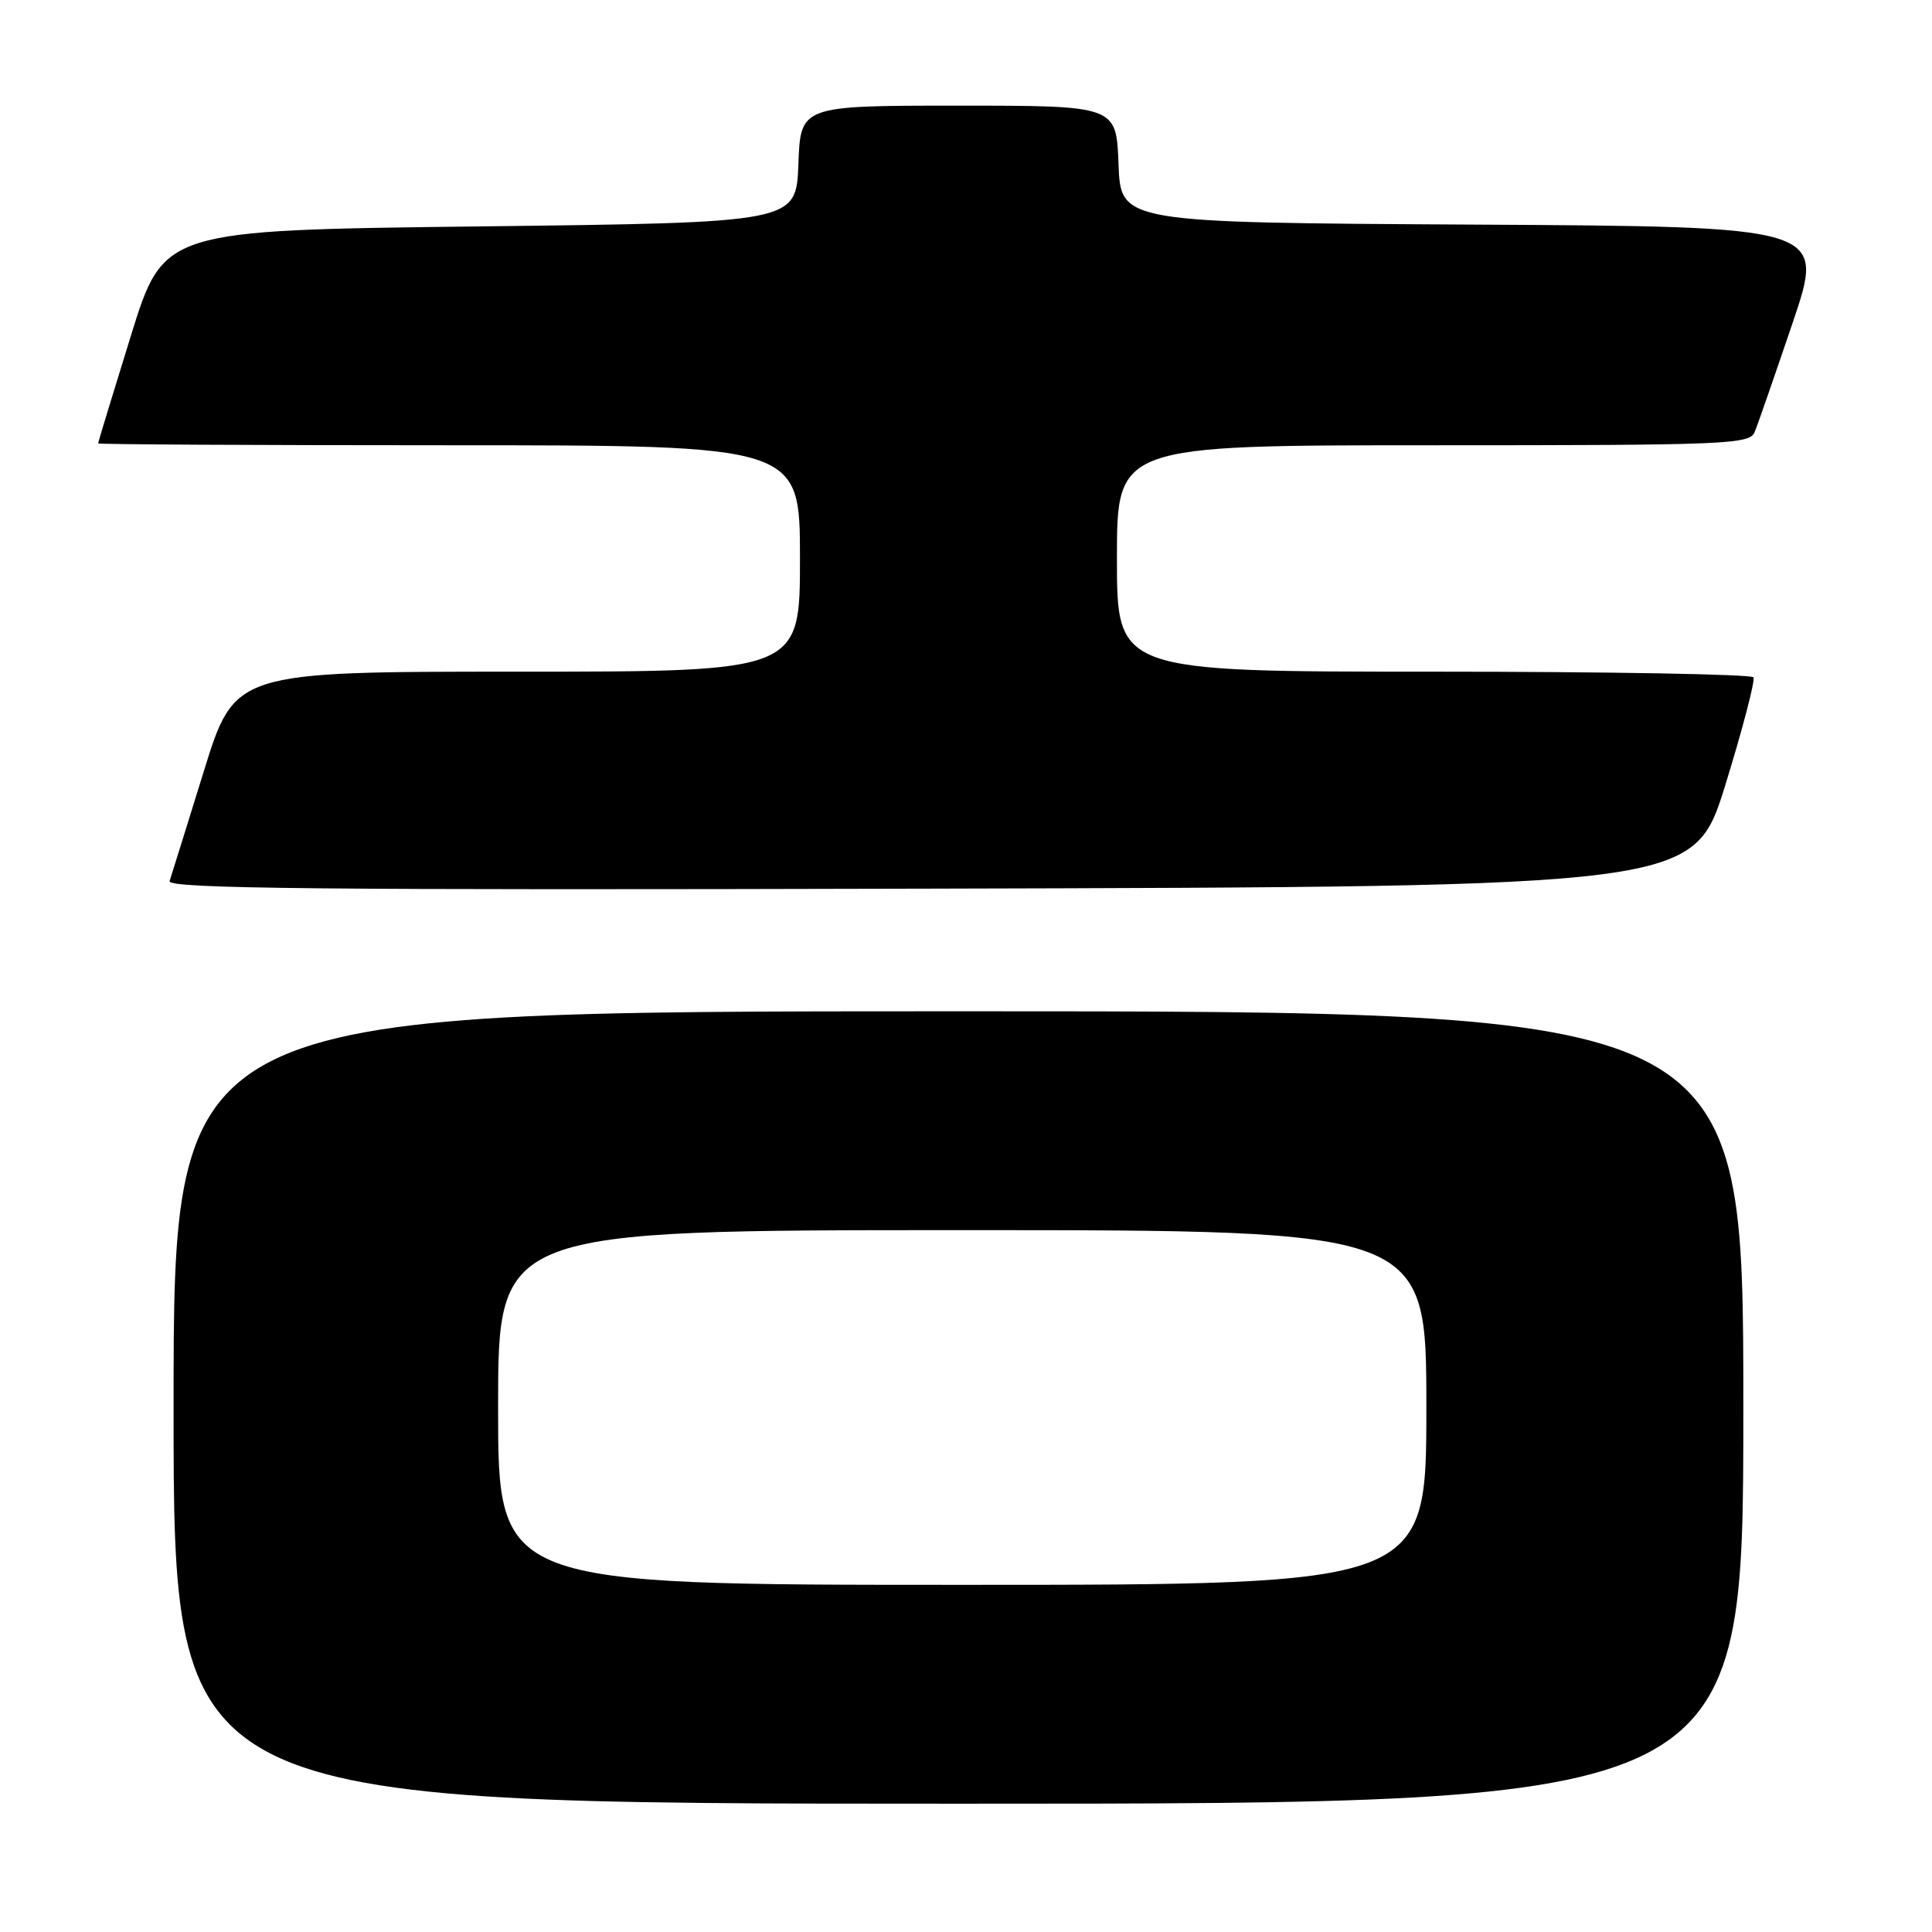 <?xml version="1.0" encoding="UTF-8" standalone="no"?>
<!DOCTYPE svg PUBLIC "-//W3C//DTD SVG 1.1//EN" "http://www.w3.org/Graphics/SVG/1.1/DTD/svg11.dtd" >
<svg xmlns="http://www.w3.org/2000/svg" xmlns:xlink="http://www.w3.org/1999/xlink" version="1.1" viewBox="0 0 256 256">
 <g >
 <path fill="currentColor"
d=" M 231.00 186.50 C 231.00 134.00 231.00 134.00 127.00 134.00 C 23.00 134.00 23.00 134.00 23.00 186.50 C 23.00 239.00 23.00 239.00 127.00 239.00 C 231.00 239.00 231.00 239.00 231.00 186.50 Z  M 228.62 104.00 C 230.91 96.58 232.59 90.16 232.34 89.75 C 232.09 89.34 213.01 89.00 189.94 89.00 C 148.00 89.00 148.00 89.00 148.00 74.00 C 148.00 59.00 148.00 59.00 189.89 59.00 C 228.85 59.00 231.84 58.88 232.50 57.25 C 232.90 56.29 235.16 49.77 237.54 42.76 C 241.85 30.02 241.85 30.02 195.18 29.76 C 148.50 29.50 148.50 29.50 148.21 21.75 C 147.92 14.00 147.92 14.00 127.00 14.00 C 106.08 14.00 106.08 14.00 105.79 21.75 C 105.50 29.50 105.50 29.50 63.59 30.00 C 21.68 30.50 21.68 30.50 17.34 44.50 C 14.95 52.20 13.00 58.61 13.00 58.75 C 13.00 58.89 33.92 59.00 59.50 59.00 C 106.00 59.00 106.00 59.00 106.00 74.00 C 106.00 89.00 106.00 89.00 68.54 89.00 C 31.09 89.00 31.09 89.00 26.99 102.25 C 24.73 109.54 22.70 116.06 22.47 116.75 C 22.14 117.76 42.45 117.96 123.25 117.75 C 224.44 117.50 224.44 117.50 228.62 104.00 Z  M 66.00 186.50 C 66.00 163.00 66.00 163.00 127.50 163.00 C 189.00 163.00 189.00 163.00 189.00 186.50 C 189.00 210.00 189.00 210.00 127.50 210.00 C 66.00 210.00 66.00 210.00 66.00 186.50 Z "/>
</g>
</svg>